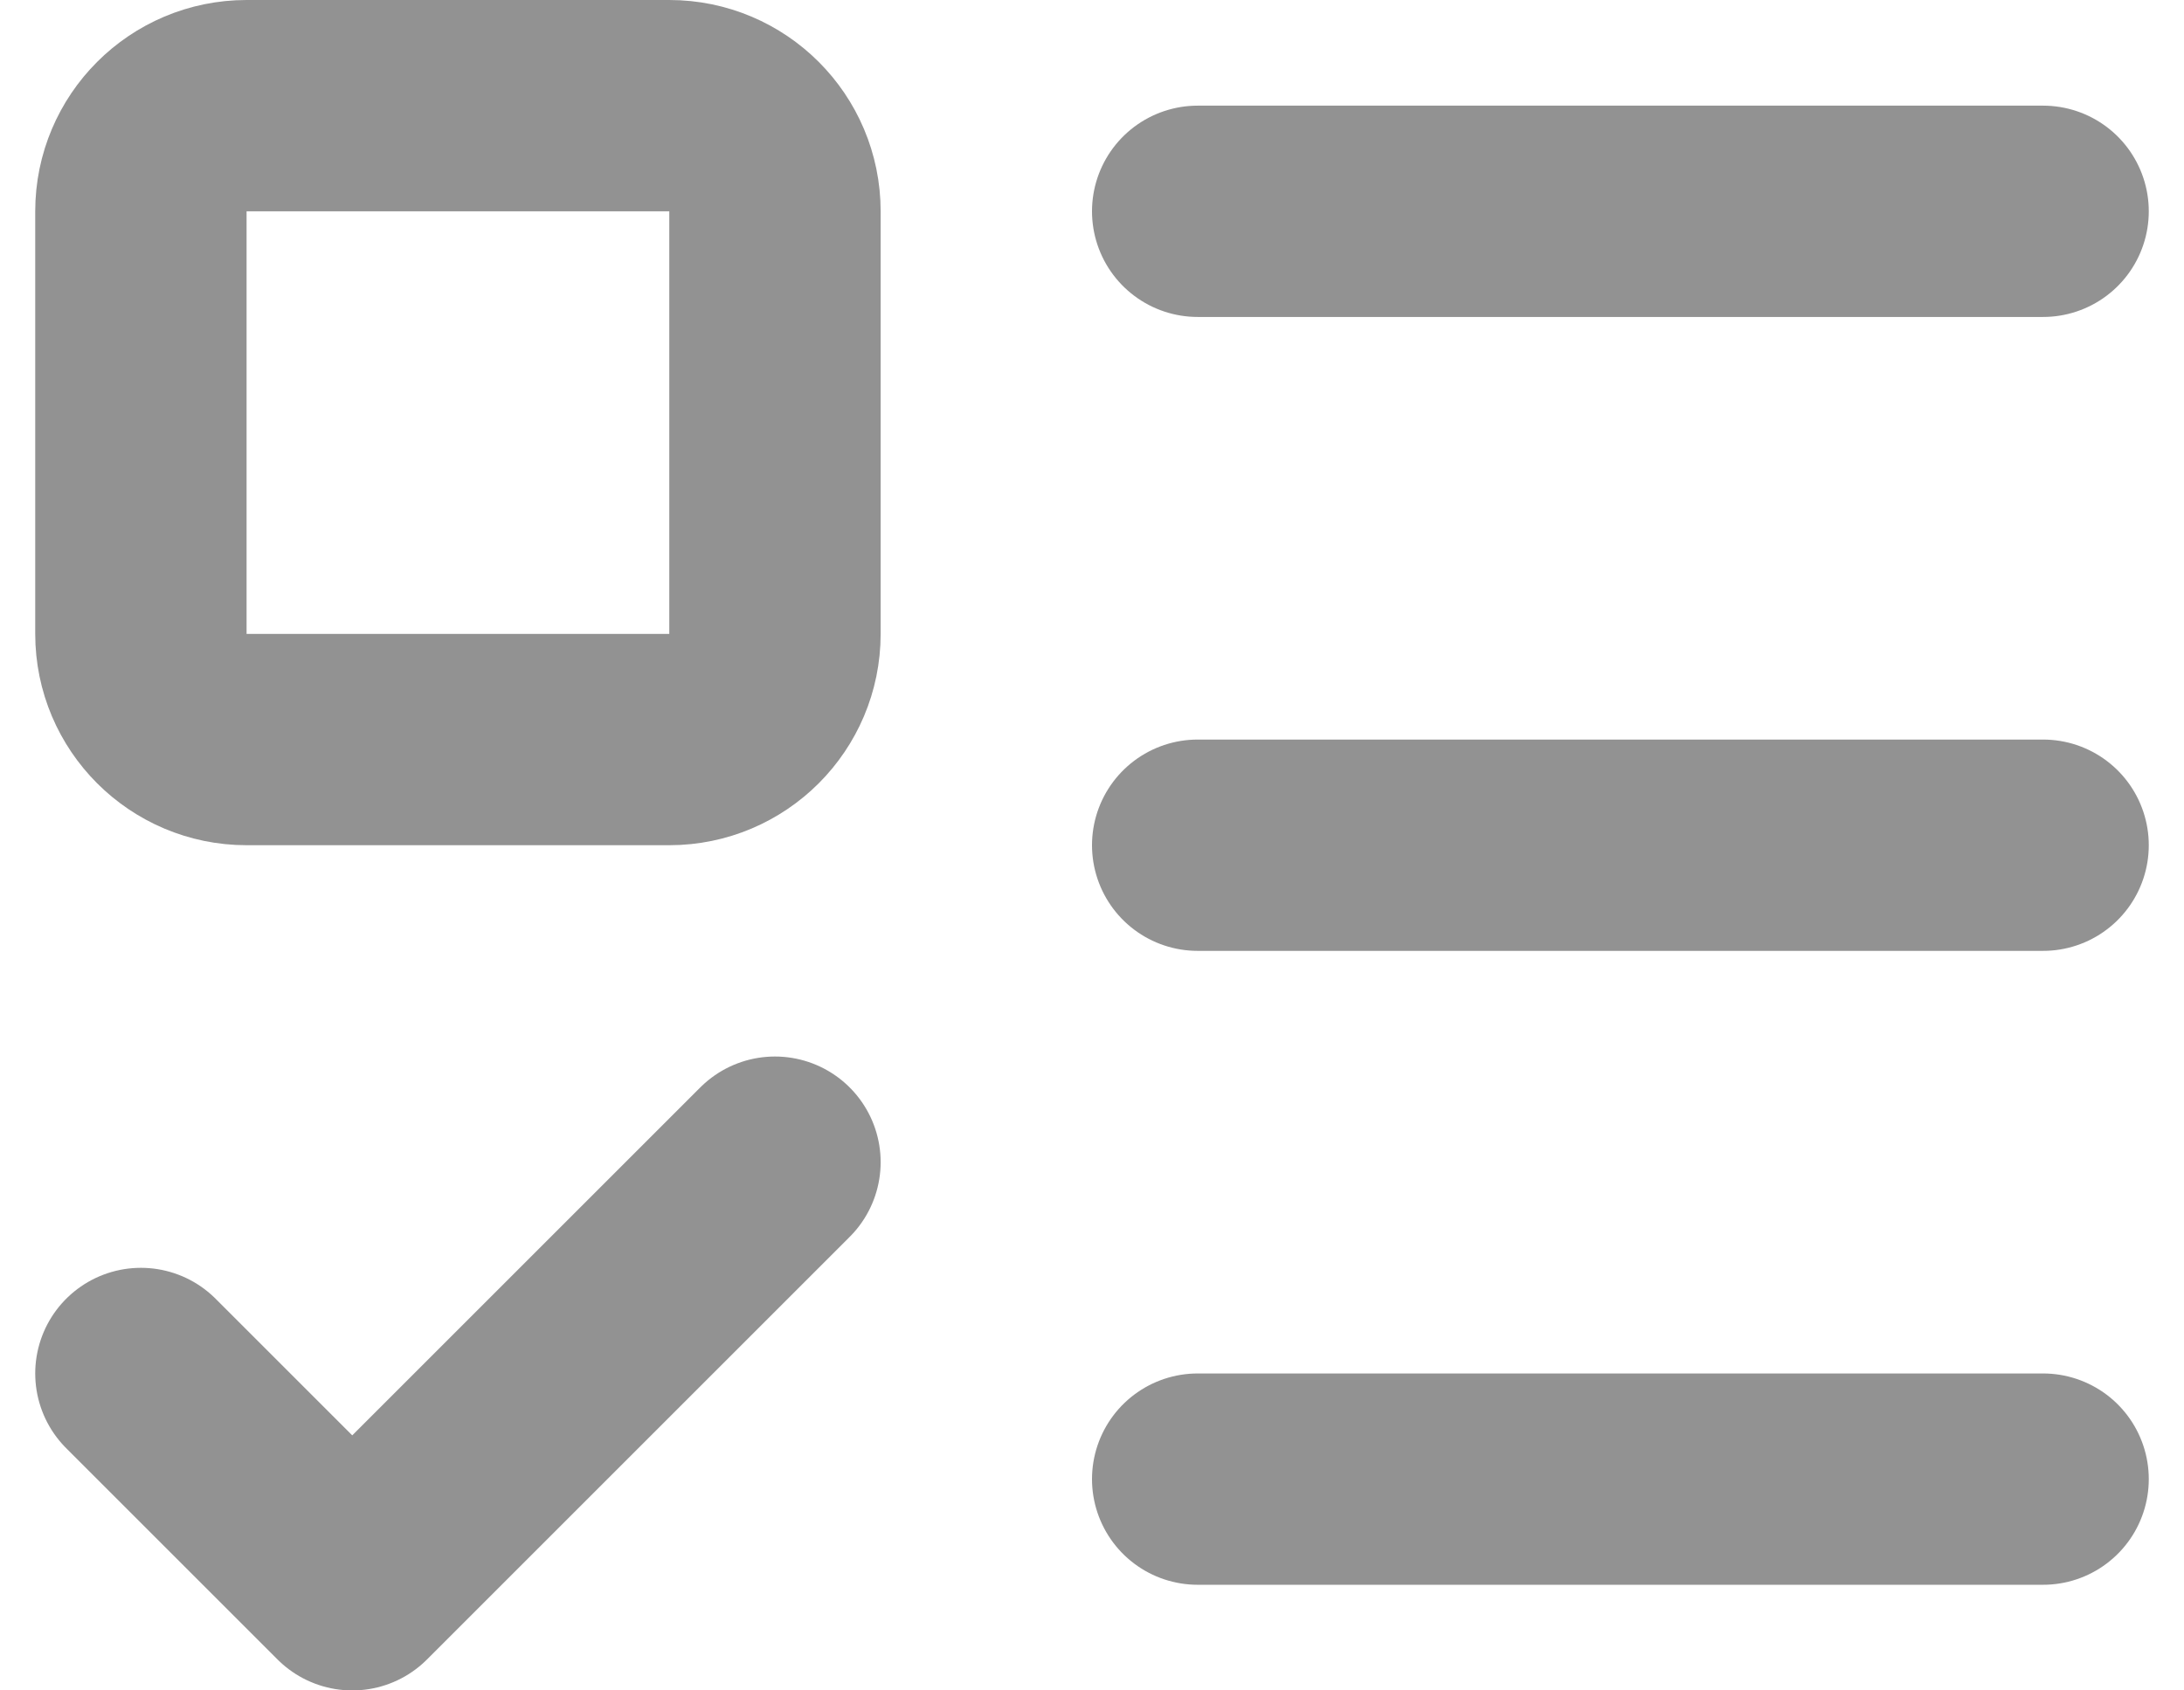 <svg width="31" height="24" viewBox="0 0 31 24" fill="none" xmlns="http://www.w3.org/2000/svg">
<path d="M9.5 1.5H3.5C2.672 1.5 2 2.172 2 3V9C2 9.828 2.672 10.5 3.5 10.5H9.5C10.328 10.5 11 9.828 11 9V3C11 2.172 10.328 1.5 9.5 1.5Z" stroke="#929292" stroke-width="3" stroke-linecap="round" stroke-linejoin="round"/>
<path d="M2 19.5L5 22.5L11 16.5M17 3H29M17 12H29M17 21H29" stroke="#929292" stroke-width="3" stroke-linecap="round" stroke-linejoin="round"/>
</svg>
